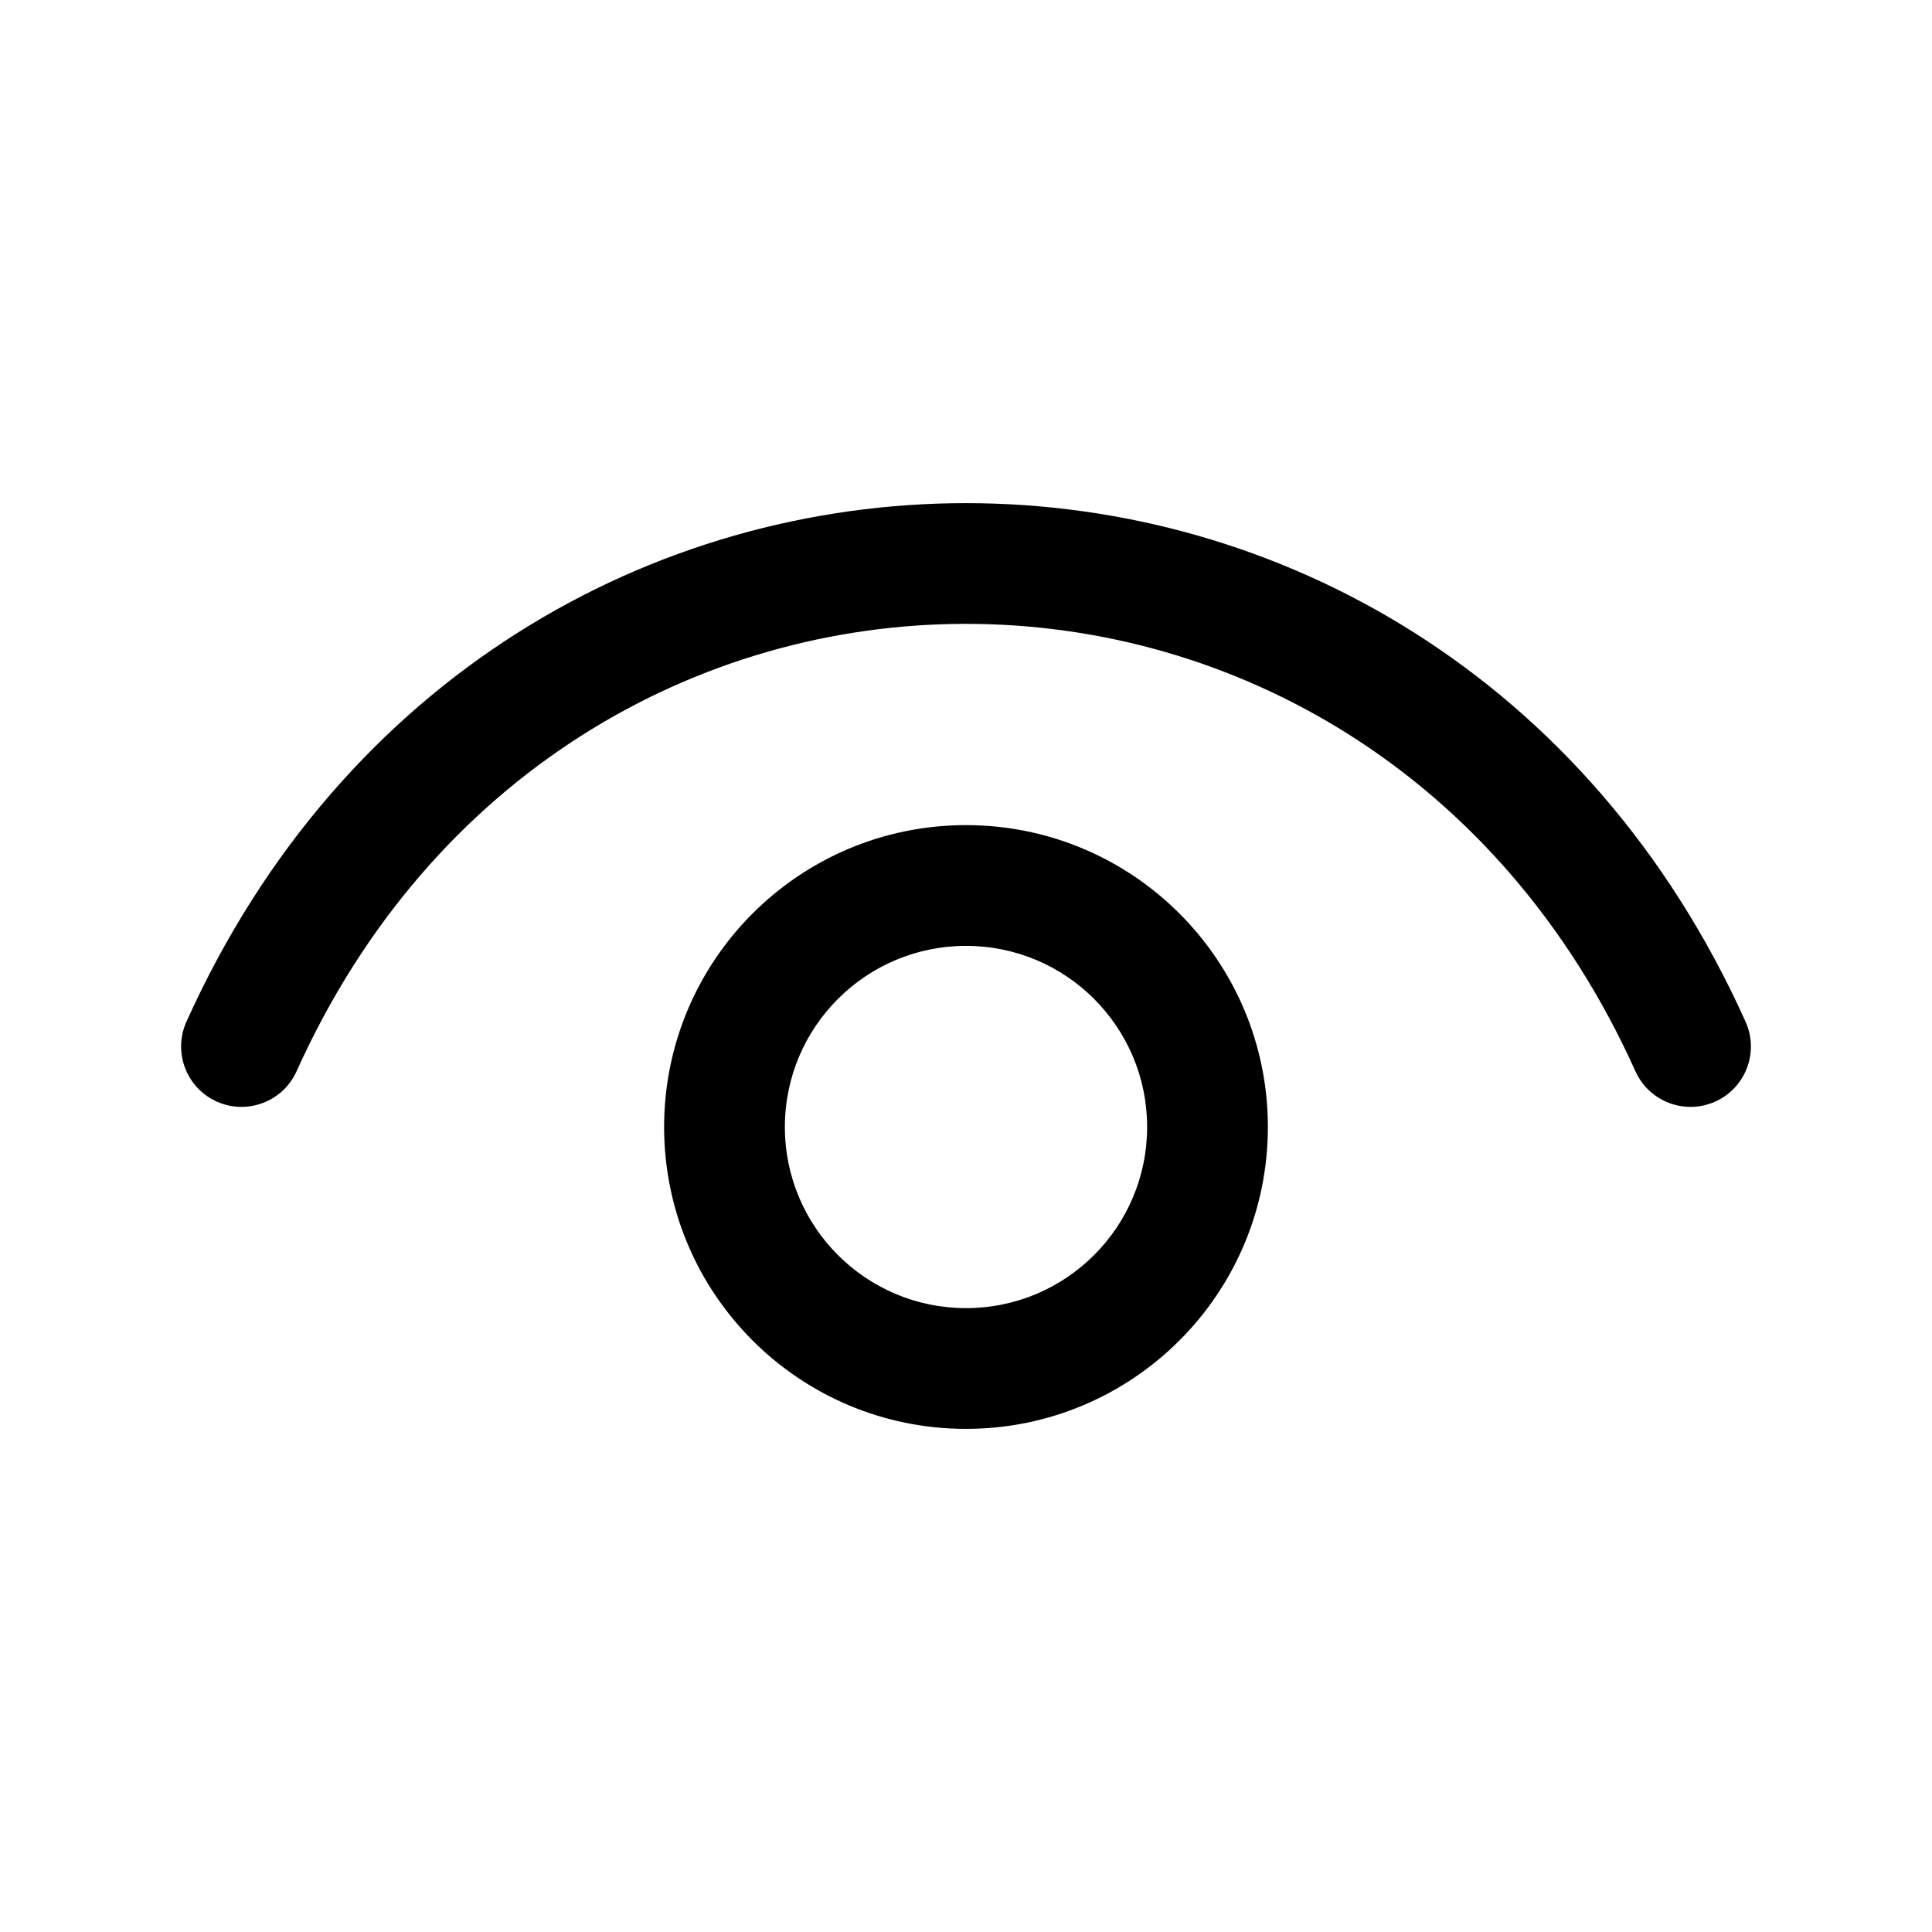 <svg width="24" height="24" viewBox="0 0 24 24" fill="none" xmlns="http://www.w3.org/2000/svg">
<g id="eye">
<g clip-path="url(#clip0_232_1401)">
<g id="Weight=Dynamic">
<path id="Vector (Stroke)" fill-rule="evenodd" clip-rule="evenodd" d="M20.316 13.308C16.982 5.897 7.019 5.897 3.684 13.308C3.514 13.685 3.07 13.854 2.692 13.684C2.315 13.514 2.146 13.07 2.316 12.692C6.182 4.103 17.819 4.103 21.684 12.692C21.854 13.07 21.686 13.514 21.308 13.684C20.93 13.854 20.486 13.685 20.316 13.308ZM8.25 14C8.25 11.929 9.929 10.25 12 10.25C14.071 10.25 15.75 11.929 15.75 14C15.75 16.071 14.071 17.75 12 17.75C9.929 17.75 8.25 16.071 8.25 14ZM12 11.75C10.758 11.75 9.75 12.757 9.75 14C9.75 15.243 10.758 16.25 12 16.25C13.243 16.25 14.25 15.243 14.25 14C14.25 12.757 13.243 11.75 12 11.75Z" fill="black"/>
</g>
</g>
</g>
<defs>
<clipPath id="clip0_232_1401">
<rect width="24" height="24" rx="5" fill="white"/>
</clipPath>
</defs>
</svg>
